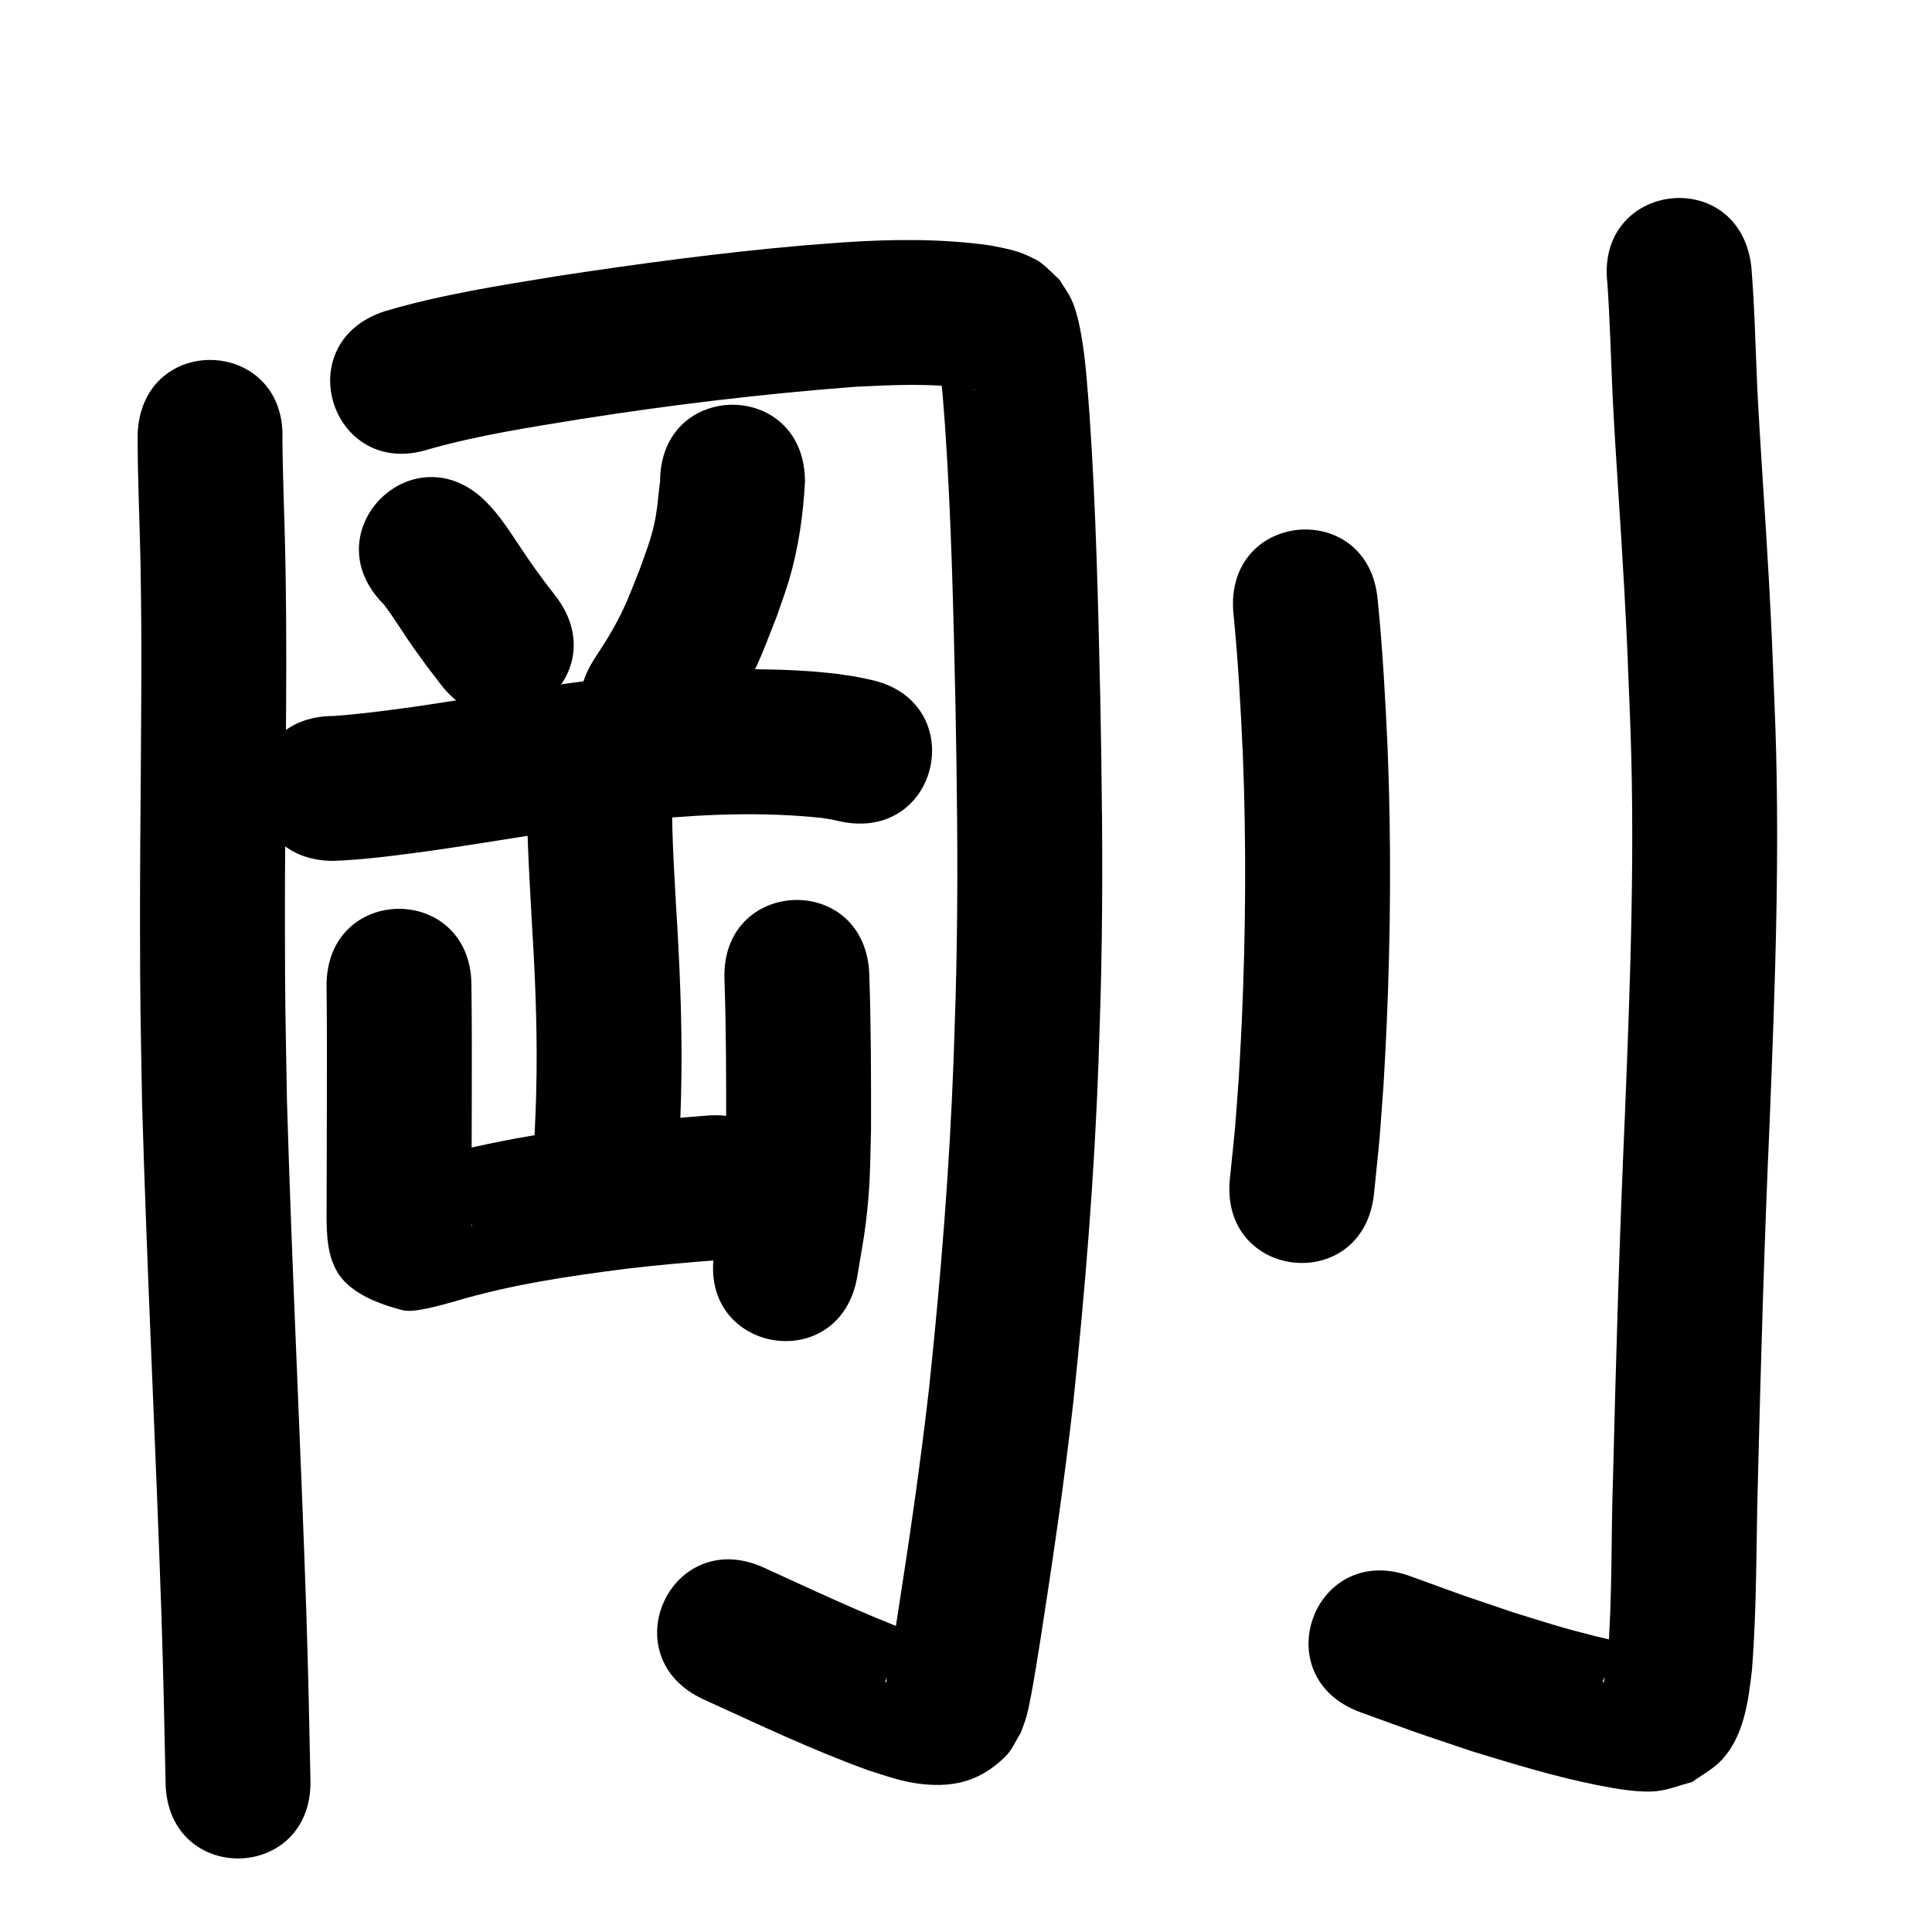 <?xml version="1.0" ?>
<svg xmlns="http://www.w3.org/2000/svg" viewBox="0 0 1000 1000">
<path d="m 71.244,224.581 c -0.068,23.557 1.16,47.098 1.557,70.65 0.155,9.206 0.211,18.414 0.317,27.621 0.255,51.573 -0.699,103.142 -0.645,154.715 0.047,45.052 0.283,47.925 1.065,93.407 2.569,88.742 7.1,177.408 10.064,266.137 0.918,28.595 1.529,57.198 2.106,85.801 1.069,53.022 76.054,51.511 74.985,-1.512 v 0 c -0.584,-28.934 -1.203,-57.868 -2.132,-86.794 -2.952,-88.325 -7.443,-176.589 -10.033,-264.926 -0.773,-44.633 -1.007,-47.58 -1.055,-91.849 -0.056,-51.95 0.913,-103.896 0.64,-155.846 -0.111,-9.504 -0.171,-19.009 -0.332,-28.513 -0.373,-21.967 -1.392,-43.919 -1.597,-65.887 2.124,-52.99 -72.815,-55.995 -74.94,-3.004 z"/>
<path d="m 222.103,232.497 c 25.776,-7.328 52.402,-11.321 78.808,-15.646 47.112,-7.394 94.417,-13.045 141.965,-16.667 19.528,-0.937 39.327,-2.004 58.734,1.042 0.57,0.131 2.569,0.558 3.309,0.823 0.11,0.04 -0.238,0.009 -0.351,-0.023 -0.595,-0.169 -1.199,-0.324 -1.763,-0.578 -1.467,-0.661 -3.012,-1.22 -4.318,-2.16 -2.728,-1.963 -5.141,-4.33 -7.712,-6.495 -1.373,-1.974 -2.746,-3.949 -4.119,-5.923 -0.3,-0.516 -0.58,-2.052 -0.901,-1.548 -0.451,0.707 0.191,1.666 0.296,2.498 0.297,2.355 0.654,4.702 0.912,7.061 1.018,9.316 1.43,15.807 2.177,25.444 3.285,47.869 4.331,95.863 5.399,143.823 0.771,40.702 1.327,81.413 0.715,122.121 -0.397,26.43 -0.795,35.07 -1.657,61.47 -2.078,56.98 -6.687,113.829 -12.685,170.518 -4.497,39.581 -10.288,79.005 -16.415,118.362 -1.477,9.111 -2.864,18.24 -4.577,27.311 -0.298,1.576 -0.598,3.152 -0.95,4.717 -0.16,0.713 0.115,1.903 -0.585,2.114 -0.678,0.205 0.305,-1.383 0.458,-2.075 5.202,-9.509 4.094,-9.823 14.744,-16.749 2.102,-1.367 4.675,-1.818 7.042,-2.646 0.743,-0.26 2.289,0.169 2.28,-0.618 -0.009,-0.829 -1.517,-0.672 -2.297,-0.951 -2.676,-0.956 -5.378,-1.836 -8.067,-2.754 -26.271,-9.854 -51.643,-21.935 -77.162,-33.553 -48.267,-21.973 -79.342,46.286 -31.075,68.259 v 0 c 28.169,12.823 56.178,26.179 85.315,36.705 10.219,3.166 17.57,6.044 28.204,7.121 16.999,1.721 30.303,-2.148 42.765,-14.549 3.373,-3.356 5.148,-8.003 7.723,-12.004 0.925,-2.59 1.963,-5.143 2.775,-7.771 0.927,-3.002 2.076,-8.936 2.648,-11.975 1.814,-9.65 3.305,-19.356 4.869,-29.048 6.312,-40.571 12.276,-81.211 16.892,-122.014 6.174,-58.499 10.935,-117.161 13.061,-175.96 0.884,-27.209 1.289,-36.004 1.694,-63.26 0.616,-41.482 0.058,-82.968 -0.731,-124.444 -1.102,-49.35 -2.191,-98.735 -5.608,-147.99 -1.075,-13.674 -1.862,-27.476 -4.246,-41.008 -0.999,-5.672 -2.646,-13.381 -5.205,-18.659 -1.702,-3.512 -4.037,-6.68 -6.055,-10.02 -3.192,-2.912 -6.144,-6.111 -9.577,-8.735 -1.971,-1.506 -4.294,-2.496 -6.529,-3.571 -6.207,-2.986 -13.142,-4.15 -19.828,-5.474 -24.951,-3.514 -50.21,-3.272 -75.317,-1.615 -7.112,0.546 -14.229,1.023 -21.335,1.638 -42.532,3.68 -84.849,9.417 -127.05,15.799 -30.045,4.935 -60.331,9.559 -89.572,18.24 -50.499,16.196 -27.595,87.613 22.904,71.417 z"/>
<path d="m 198.631,312.799 c 5.41,7.118 10.011,14.833 15.157,22.148 2.354,3.346 4.795,6.628 7.193,9.942 2.385,3.12 4.77,6.24 7.155,9.36 32.254,42.097 91.788,-3.517 59.534,-45.614 v 0 c -1.994,-2.596 -3.988,-5.191 -5.983,-7.787 -6.435,-8.84 -5.378,-7.214 -11.392,-16.153 -5.804,-8.627 -11.321,-17.565 -18.692,-24.988 -37.542,-37.458 -90.516,15.634 -52.974,53.092 z"/>
<path d="m 341.658,249.279 c -0.401,2.364 -1.298,11.505 -1.462,12.691 -0.428,3.084 -0.851,6.176 -1.537,9.213 -1.96,8.686 -4.465,14.805 -7.5,23.371 -5.347,13.346 -7.094,18.947 -14.223,31.622 -3.117,5.542 -6.739,10.784 -10.108,16.176 -27.715,45.215 36.228,84.41 63.943,39.195 v 0 c 4.498,-7.443 9.325,-14.696 13.494,-22.328 8.835,-16.175 11.206,-23.552 17.788,-40.19 2.103,-6.206 4.447,-12.336 6.31,-18.618 4.936,-16.646 7.38,-33.832 8.295,-51.133 0,-53.033 -75,-53.033 -75,0 z"/>
<path d="m 172.659,445.597 c 17.134,-0.669 34.144,-3.062 51.118,-5.356 31.182,-4.488 62.211,-10.062 93.48,-13.944 6.737,-0.836 13.494,-1.507 20.242,-2.261 29.171,-2.773 58.624,-3.757 87.804,-0.688 7.124,1.16 3.968,0.51 9.498,1.798 51.852,11.129 67.59,-62.202 15.738,-73.33 v 0 c -11.133,-2.297 -5.242,-1.234 -17.691,-3.087 -3.933,-0.386 -7.858,-0.863 -11.799,-1.158 -30.6,-2.293 -61.404,-0.885 -91.913,1.933 -7.341,0.827 -14.692,1.568 -22.023,2.482 -31.239,3.893 -62.25,9.405 -93.398,13.933 -13.649,1.851 -27.311,3.721 -41.056,4.678 -53.033,0 -53.033,75 0,75 z"/>
<path d="m 273.239,400.711 c -1.134,24.134 0.535,48.304 1.808,72.4 1.722,27.735 3.033,55.503 2.661,83.3 -0.207,15.51 -0.638,22.644 -1.316,37.777 -2.355,52.981 72.571,56.311 74.926,3.33 v 0 c 0.729,-16.539 1.183,-24.077 1.39,-41.077 0.354,-29.128 -0.955,-58.228 -2.766,-87.292 -1.128,-21.307 -2.669,-42.681 -1.833,-64.025 3.121,-52.941 -71.749,-57.355 -74.87,-4.414 z"/>
<path d="m 169.015,510.173 c 0.247,19.26 0.218,38.522 0.177,57.784 -0.054,21.018 -0.112,42.036 -0.157,63.055 0.144,11.793 0.971,24.94 10.889,33.812 7.803,6.98 18.318,10.644 28.436,13.336 5.938,1.58 19.995,-2.702 26.379,-4.379 29.358,-8.831 59.341,-13.261 89.668,-17.107 15.828,-1.916 31.716,-3.222 47.605,-4.493 52.863,-4.238 46.87,-78.998 -5.994,-74.76 v 0 c -17.052,1.37 -34.103,2.782 -51.087,4.854 -15.65,2.001 -23.578,2.862 -39.156,5.467 -20.48,3.424 -40.762,7.969 -60.728,13.671 -1.789,0.521 -5.249,-0.298 -5.368,1.562 -0.112,1.749 3.66,-0.292 5.237,0.472 7.669,3.714 16.231,6.642 22.137,12.784 4.402,4.578 4.92,11.714 7.142,17.663 0.141,0.377 -0.072,1.606 -0.096,1.204 -0.077,-1.307 -0.043,-2.618 -0.065,-3.927 0.045,-21.018 0.103,-42.037 0.157,-63.055 0.041,-19.315 0.072,-38.629 -0.177,-57.942 0,-53.033 -75,-53.033 -75,0 z"/>
<path d="m 374.991,507.097 c 0.871,25.868 0.913,51.76 0.848,77.64 -0.472,16.821 -0.289,25.425 -2.452,42.141 -0.929,7.182 -2.421,14.28 -3.631,21.42 -8.593,52.332 65.416,64.485 74.009,12.153 v 0 c 1.45,-9.061 3.231,-18.076 4.35,-27.184 2.369,-19.278 2.21,-29.276 2.725,-48.348 0.063,-26.943 0.018,-53.897 -0.908,-80.827 -2.124,-52.99 -77.064,-49.986 -74.94,3.004 z"/>
<path d="m 638.358,316.834 c 2.507,24.735 3.838,49.552 4.963,74.382 1.803,45.69 1.459,91.466 -0.552,137.144 -0.421,9.57 -1.013,19.132 -1.519,28.698 -2.679,35.824 -1.113,18.121 -4.667,53.112 -5.332,52.764 69.288,60.305 74.62,7.54 v 0 c 3.772,-37.502 2.118,-18.601 4.943,-56.703 0.526,-10.006 1.14,-20.007 1.577,-30.017 2.083,-47.69 2.415,-95.481 0.521,-143.181 -1.173,-25.691 -2.538,-51.374 -5.125,-76.969 -4.239,-52.863 -78.999,-46.869 -74.76,5.994 z"/>
<path d="m 831.987,146.649 c 1.316,19.369 1.814,38.789 2.686,58.183 1.666,32.994 4.175,65.938 5.985,98.924 1.625,29.619 1.61,32.02 2.825,62.144 3.078,70.699 0.379,141.43 -2.466,212.081 -2.781,62.156 -4.569,124.35 -6.118,186.548 -1.095,31.216 -0.245,62.524 -2.835,93.675 -0.459,3.614 -0.837,7.602 -1.688,11.197 -0.122,0.513 -0.17,1.802 -0.582,1.472 -0.453,-0.362 0.032,-1.191 0.275,-1.718 3.749,-8.118 3.489,-6.407 10.848,-13.159 2.502,-1.118 5.004,-2.237 7.507,-3.355 -0.033,-0.267 0.159,-0.723 -0.098,-0.8 -2.619,-0.782 -5.367,-1.043 -8.037,-1.63 -4.882,-1.074 -9.769,-2.132 -14.616,-3.352 -18.849,-4.743 -22.873,-6.283 -42.4,-12.287 -35.113,-11.937 -17.284,-5.686 -53.473,-18.79 -49.869,-18.043 -75.386,52.483 -25.516,70.526 v 0 c 38.312,13.851 19.302,7.201 57.022,19.975 21.744,6.639 43.418,13.333 65.752,17.752 8.66,1.713 21.989,4.14 30.942,2.993 6.121,-0.785 11.939,-3.129 17.908,-4.694 4.757,-3.469 10.087,-6.264 14.271,-10.406 12.421,-12.3 14.774,-31.29 16.642,-47.687 2.568,-32.552 2.129,-65.223 3.056,-97.845 1.538,-61.814 3.315,-123.625 6.08,-185.398 2.923,-72.665 5.638,-145.412 2.466,-218.125 -1.248,-30.844 -1.232,-33.258 -2.895,-63.546 -1.792,-32.633 -4.264,-65.224 -5.93,-97.864 -0.954,-21.2 -1.381,-42.444 -3.126,-63.596 -6.21,-52.668 -80.694,-43.886 -74.484,8.782 z"/>
</svg>
